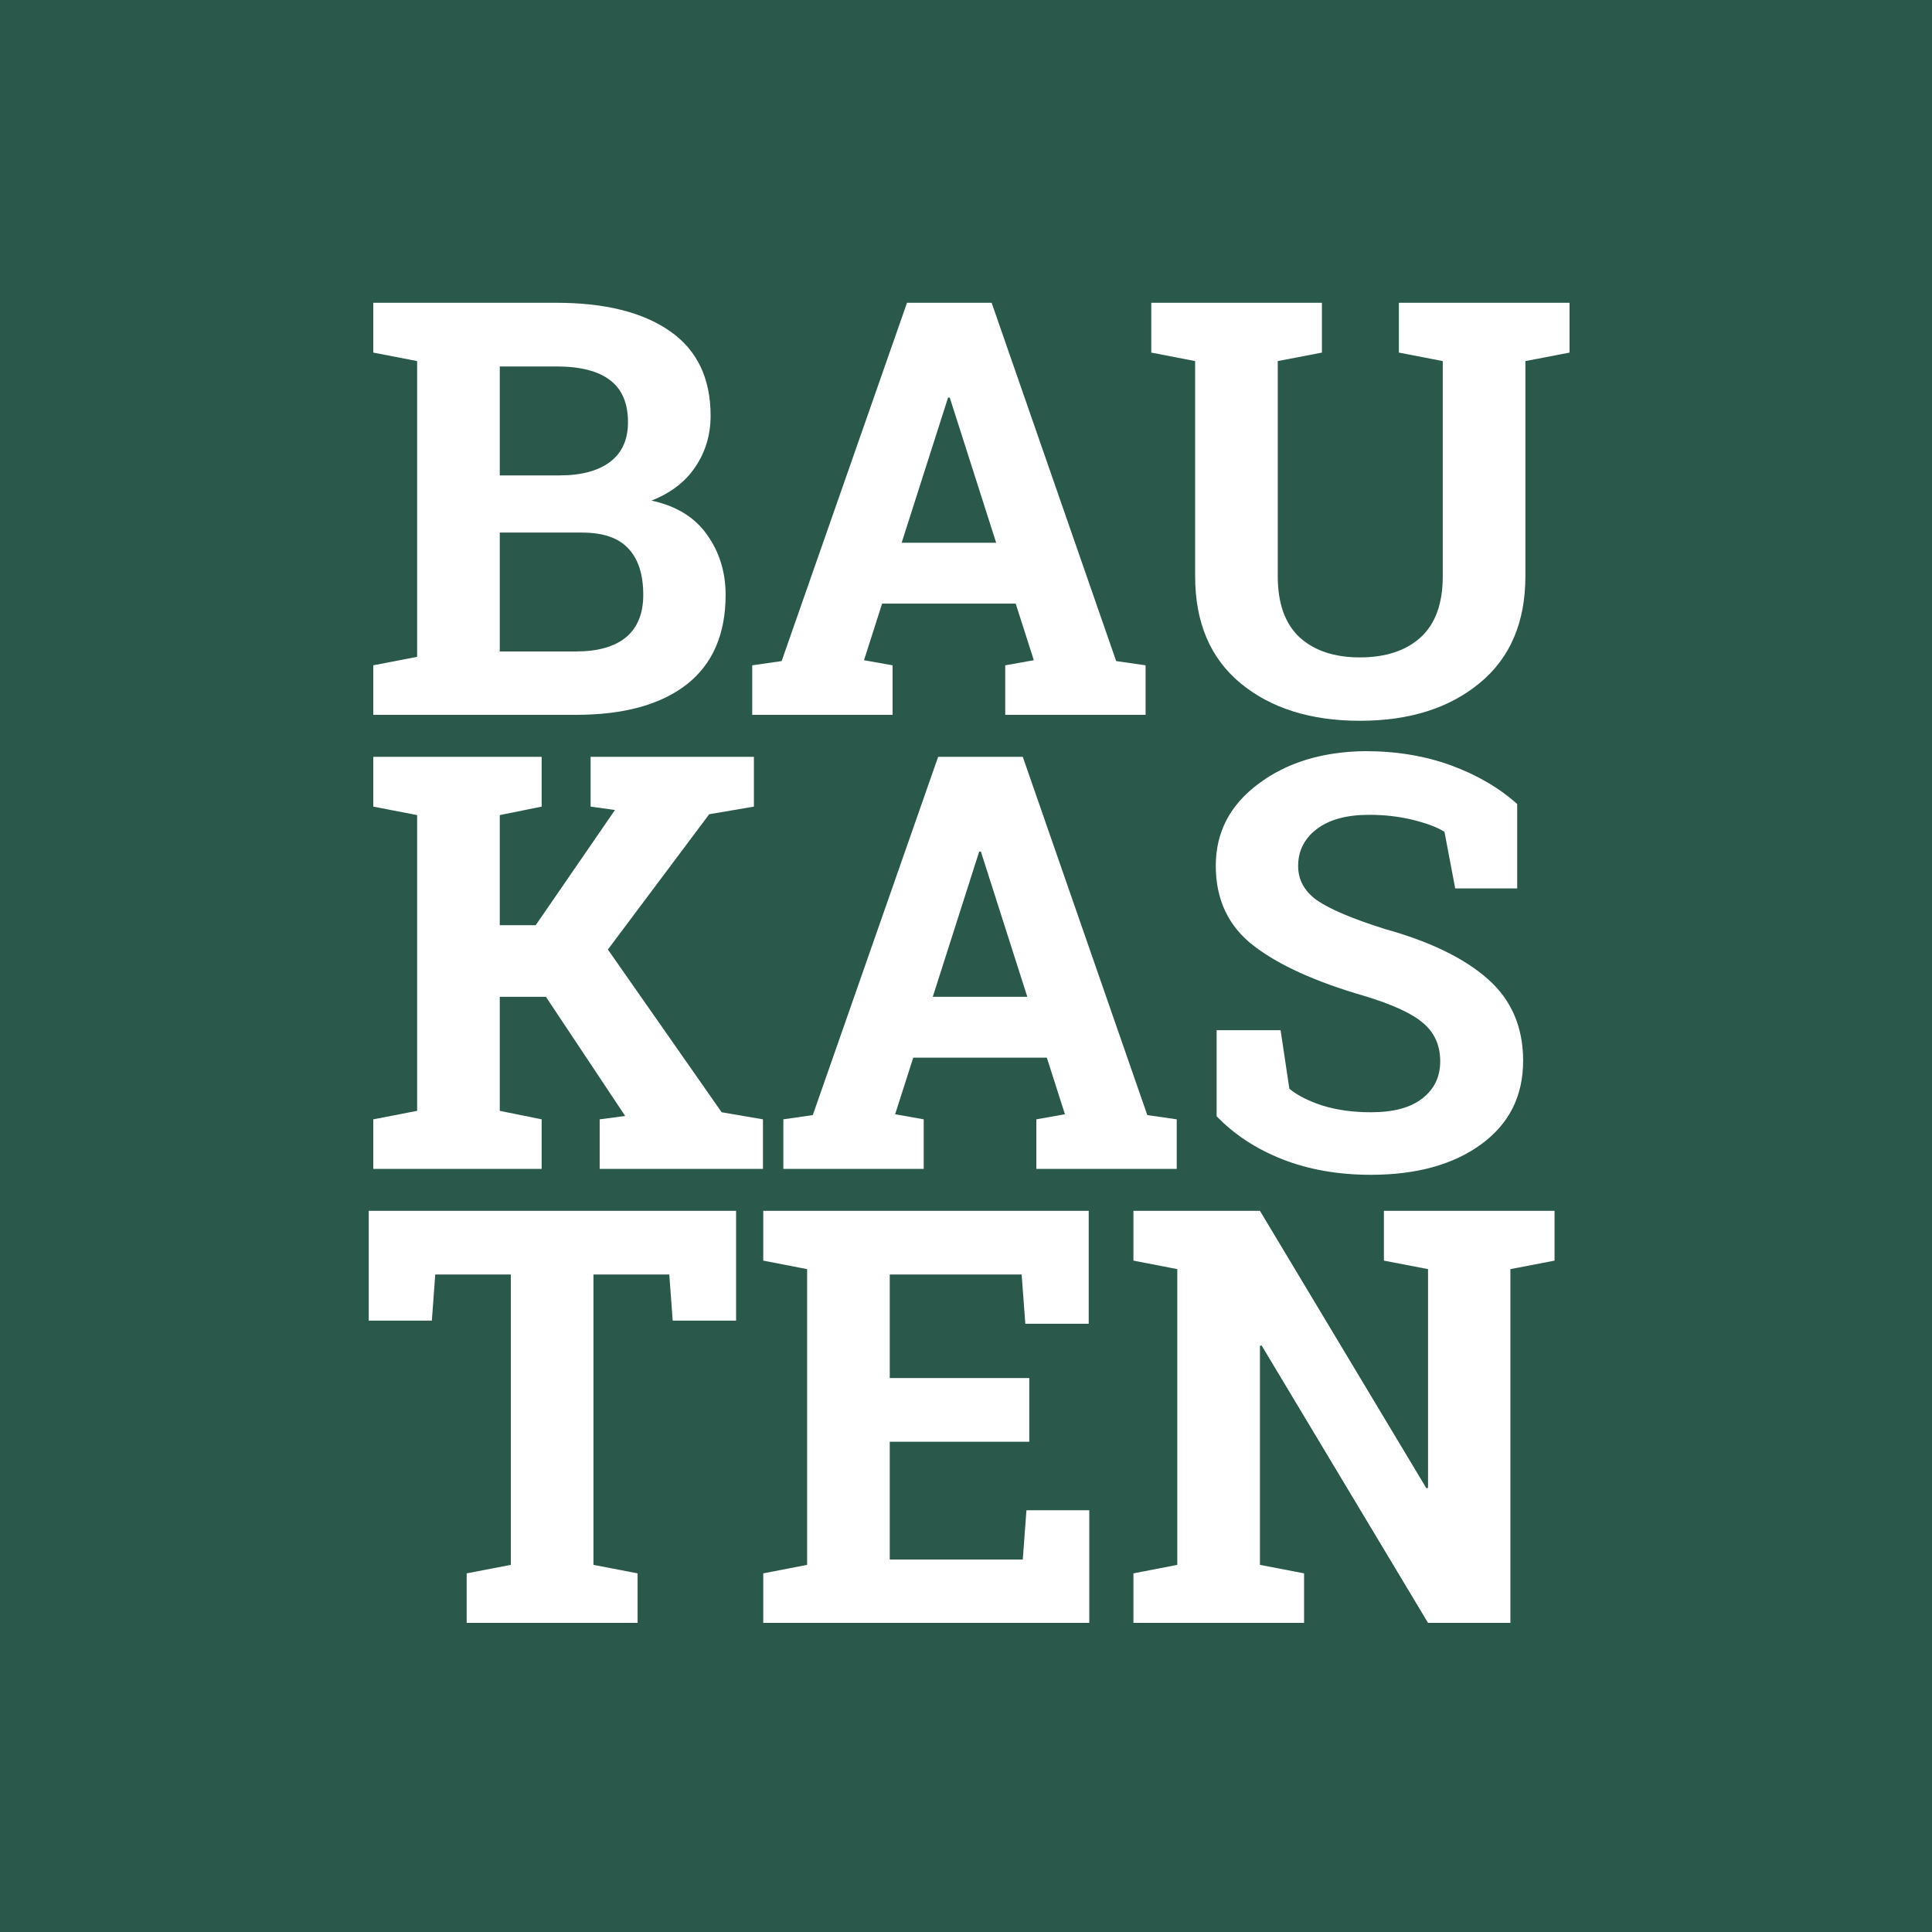 <svg width="200" height="200" viewBox="0 0 200 200" fill="none" xmlns="http://www.w3.org/2000/svg">
<rect width="200" height="200" fill="#2a594c"/>
<path d="M57.596 31.344C62.615 31.344 66.531 32.32 69.344 34.273C72.156 36.227 73.562 39.147 73.562 43.033C73.562 45.006 73.035 46.773 71.981 48.336C70.945 49.879 69.432 51.041 67.439 51.822C69.998 52.369 71.912 53.541 73.182 55.338C74.471 57.135 75.115 59.215 75.115 61.578C75.115 65.66 73.768 68.756 71.072 70.865C68.377 72.955 64.559 74 59.617 74H38.641V68.873L43.182 67.994V37.379L38.641 36.5V31.344H43.182H57.596ZM51.736 55.133V67.438H59.617C61.883 67.438 63.611 66.949 64.803 65.973C65.994 64.977 66.59 63.512 66.59 61.578C66.59 59.488 66.082 57.897 65.066 56.803C64.051 55.69 62.449 55.133 60.262 55.133H51.736ZM51.736 49.215H57.889C60.174 49.215 61.932 48.746 63.162 47.809C64.393 46.871 65.008 45.504 65.008 43.707C65.008 41.734 64.383 40.279 63.133 39.342C61.902 38.404 60.057 37.935 57.596 37.935H51.736V49.215Z" fill="white"/>
<path d="M77.869 68.873L80.916 68.434L93.894 31.344H102.654L115.545 68.434L118.592 68.873V74H104.061V68.873L107.02 68.346L105.145 62.486H91.316L89.441 68.346L92.4 68.873V74H77.869V68.873ZM93.338 56.188H103.123L98.318 41.158H98.143L93.338 56.188Z" fill="white"/>
<path d="M136.844 31.344V36.5L132.273 37.379V59.645C132.273 62.457 133.025 64.566 134.529 65.973C136.053 67.359 138.133 68.053 140.77 68.053C143.445 68.053 145.545 67.359 147.068 65.973C148.592 64.586 149.354 62.477 149.354 59.645V37.379L144.812 36.5V31.344H162.479V36.5L157.908 37.379V59.645C157.908 64.43 156.326 68.121 153.162 70.719C150.018 73.316 145.887 74.615 140.77 74.615C135.672 74.615 131.551 73.316 128.406 70.719C125.281 68.121 123.719 64.43 123.719 59.645V37.379L119.178 36.5V31.344H123.719H132.273H136.844Z" fill="white"/>
<path d="M38.641 115.873L43.182 114.994V84.379L38.641 83.5V78.344H56.072V83.5L51.736 84.379V95.775H55.457L63.66 83.852L61.141 83.5V78.344H78.045V83.5L73.416 84.291L62.928 98.295L74.705 115.141L78.982 115.873V121H62.078V115.873L64.715 115.521L56.512 103.188H51.736V114.994L56.072 115.873V121H38.641V115.873Z" fill="white"/>
<path d="M81.092 115.873L84.139 115.434L97.117 78.344H105.877L118.768 115.434L121.814 115.873V121H107.283V115.873L110.242 115.346L108.367 109.486H94.539L92.664 115.346L95.623 115.873V121H81.092V115.873ZM96.561 103.188H106.346L101.541 88.158H101.365L96.561 103.188Z" fill="white"/>
<path d="M157.059 91.967H150.643L149.529 86.107C148.787 85.639 147.703 85.228 146.277 84.877C144.852 84.525 143.338 84.35 141.736 84.35C139.393 84.35 137.576 84.848 136.287 85.844C135.018 86.82 134.383 88.09 134.383 89.652C134.383 91.098 135.047 92.289 136.375 93.227C137.723 94.144 140.037 95.121 143.318 96.156C148.025 97.465 151.59 99.193 154.012 101.342C156.453 103.49 157.674 106.312 157.674 109.809C157.674 113.461 156.229 116.342 153.338 118.451C150.447 120.561 146.639 121.615 141.912 121.615C138.533 121.615 135.477 121.078 132.742 120.004C130.027 118.93 127.762 117.445 125.945 115.551V106.645H132.566L133.475 112.709C134.334 113.412 135.496 113.998 136.961 114.467C138.445 114.916 140.096 115.141 141.912 115.141C144.256 115.141 146.033 114.662 147.244 113.705C148.475 112.748 149.09 111.469 149.09 109.867C149.09 108.227 148.504 106.908 147.332 105.912C146.18 104.916 144.148 103.979 141.238 103.1C136.18 101.635 132.352 99.897 129.754 97.885C127.156 95.873 125.857 93.119 125.857 89.623C125.857 86.166 127.322 83.344 130.252 81.156C133.182 78.949 136.863 77.816 141.297 77.758C144.578 77.758 147.566 78.256 150.262 79.252C152.957 80.248 155.223 81.576 157.059 83.236V91.967Z" fill="white"/>
<path d="M76.199 125.344V136.711H69.637L69.285 131.936H61.434V161.994L66.004 162.873V168H48.309V162.873L52.879 161.994V131.936H45.057L44.705 136.711H38.172V125.344H76.199Z" fill="white"/>
<path d="M106.551 149.25H92.107V161.438H105.877L106.258 156.34H112.762V168H79.012V162.873L83.553 161.994V131.379L79.012 130.5V125.344H83.553H112.703V137.033H106.141L105.76 131.936H92.107V142.658H106.551V149.25Z" fill="white"/>
<path d="M160.926 125.344V130.5L156.355 131.379V168H147.83L130.604 139.289L130.428 139.318V161.994L134.998 162.873V168H117.332V162.873L121.873 161.994V131.379L117.332 130.5V125.344H121.873H130.428L147.654 154.055L147.83 154.025V131.379L143.26 130.5V125.344H156.355H160.926Z" fill="white"/>
</svg>
